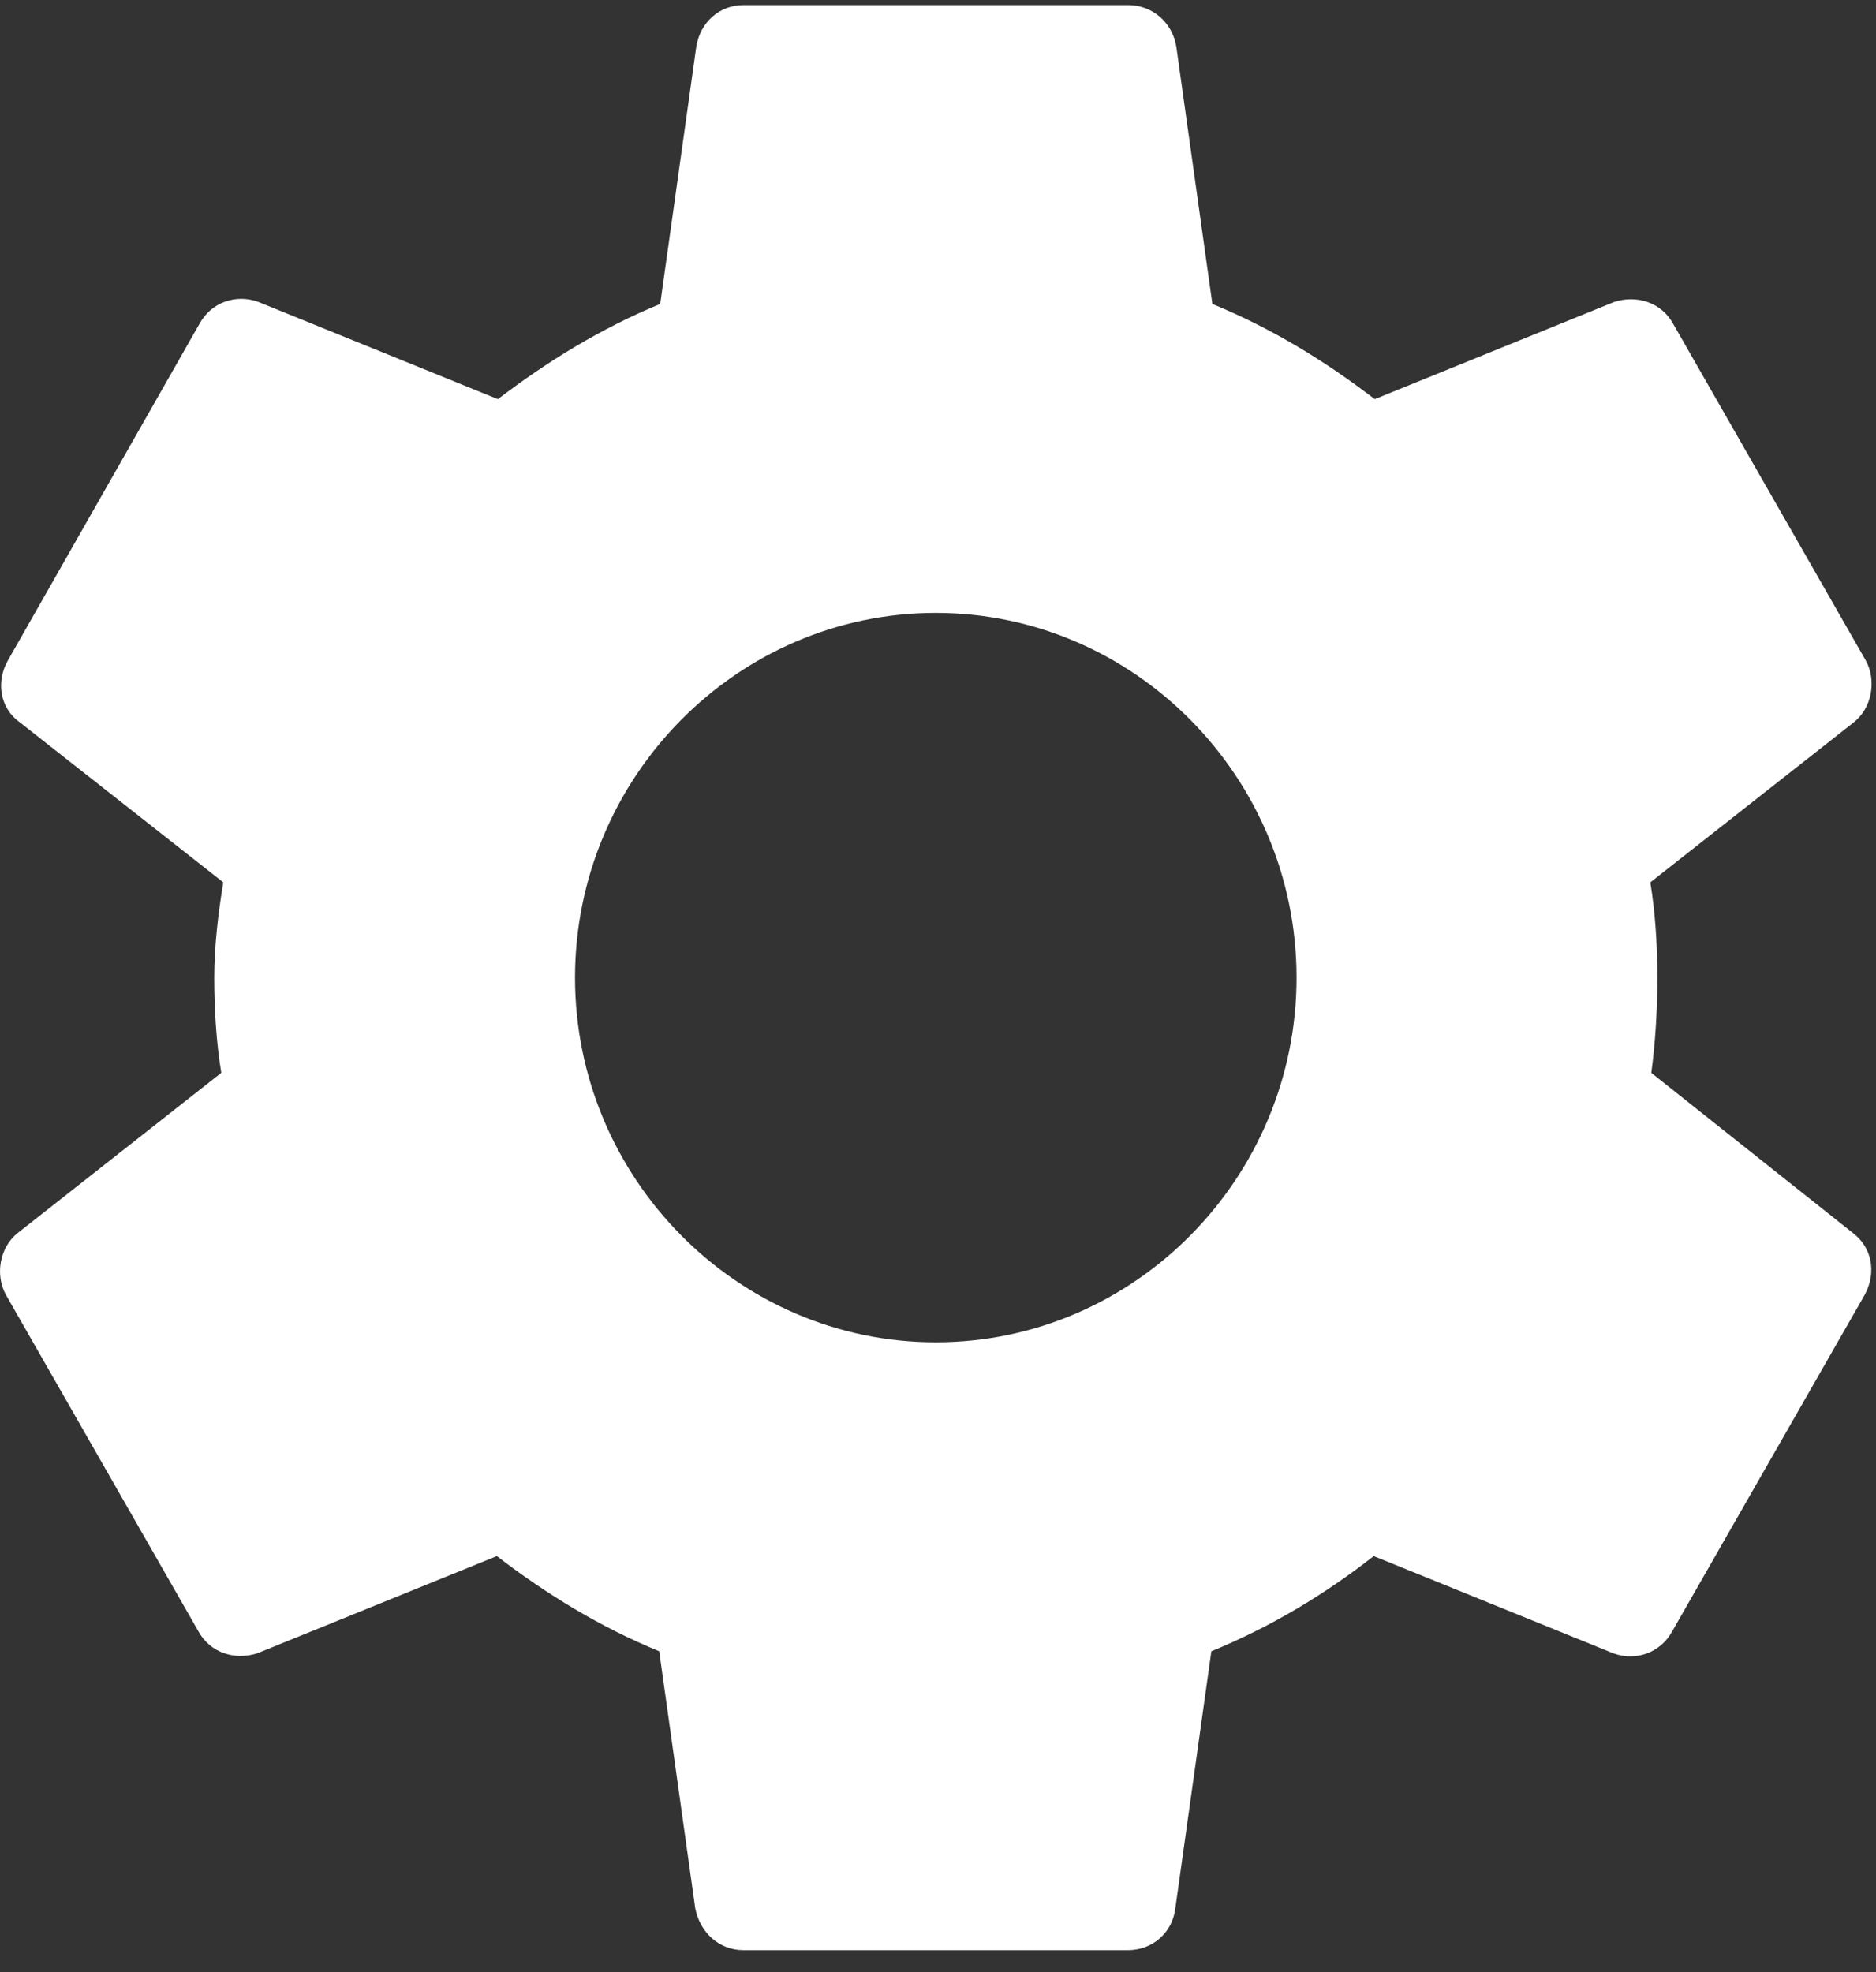 <svg width="39" height="41" viewBox="0 0 39 41" fill="none" xmlns="http://www.w3.org/2000/svg">
<rect x="0" y="0" width="39" height="41" fill="#333333" stroke="none"/>
<path d="M34.329 22.304C34.413 21.672 34.454 21.019 34.454 20.324C34.454 19.65 34.413 18.976 34.308 18.344L38.538 15.017C38.913 14.722 39.017 14.153 38.788 13.732L34.788 6.74C34.538 6.277 34.017 6.129 33.558 6.277L28.579 8.298C27.538 7.498 26.433 6.824 25.204 6.319L24.454 0.969C24.371 0.464 23.954 0.106 23.454 0.106H15.454C14.954 0.106 14.558 0.464 14.475 0.969L13.725 6.319C12.496 6.824 11.371 7.519 10.35 8.298L5.371 6.277C4.912 6.108 4.392 6.277 4.142 6.74L0.163 13.732C-0.087 14.174 -0.004 14.722 0.412 15.017L4.642 18.344C4.537 18.976 4.454 19.671 4.454 20.324C4.454 20.977 4.496 21.672 4.6 22.304L0.371 25.631C-0.004 25.926 -0.108 26.495 0.121 26.916L4.121 33.908C4.371 34.371 4.892 34.519 5.35 34.371L10.329 32.35C11.371 33.15 12.475 33.824 13.704 34.329L14.454 39.679C14.558 40.184 14.954 40.542 15.454 40.542H23.454C23.954 40.542 24.371 40.184 24.433 39.679L25.183 34.329C26.413 33.824 27.538 33.15 28.558 32.35L33.538 34.371C33.996 34.54 34.517 34.371 34.767 33.908L38.767 26.916C39.017 26.453 38.913 25.926 38.517 25.631L34.329 22.304ZM19.454 27.906C15.329 27.906 11.954 24.494 11.954 20.324C11.954 16.154 15.329 12.742 19.454 12.742C23.579 12.742 26.954 16.154 26.954 20.324C26.954 24.494 23.579 27.906 19.454 27.906Z" fill="white"/>
</svg>
